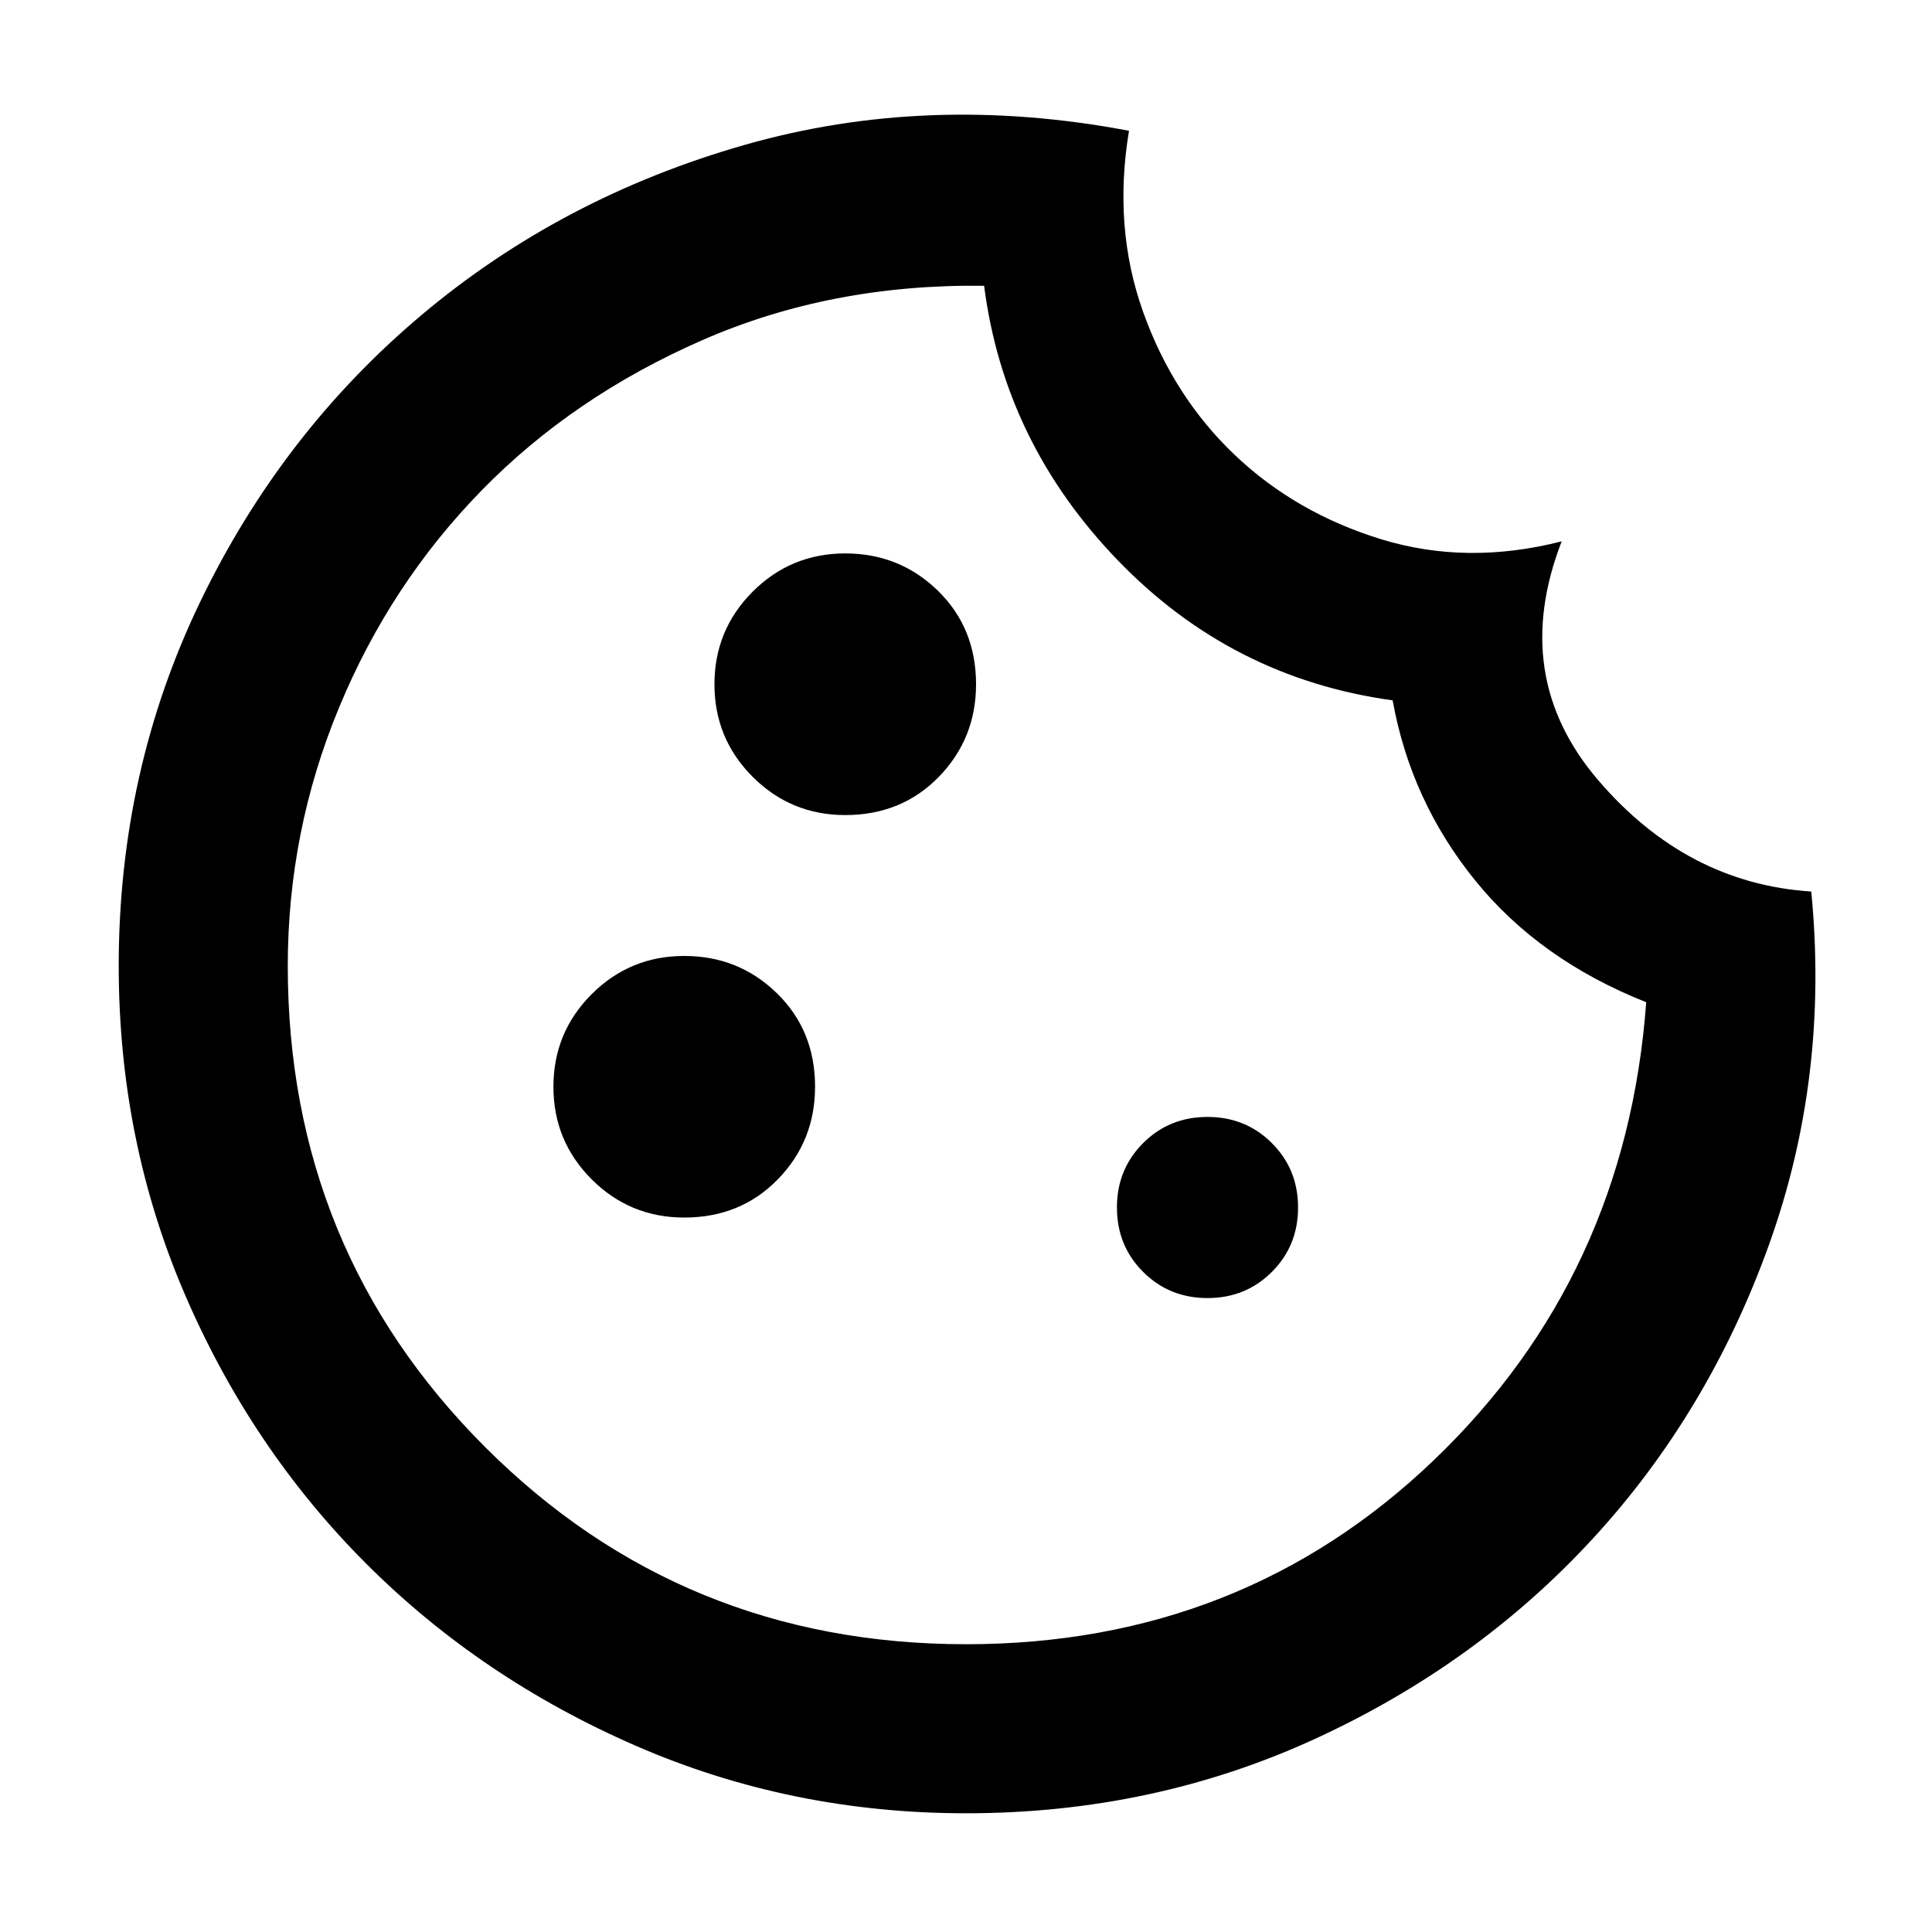<svg xmlns="http://www.w3.org/2000/svg" height="40" width="40"><path d="M17.5 16.875Q18.667 16.875 19.438 16.083Q20.208 15.292 20.208 14.167Q20.208 13 19.417 12.229Q18.625 11.458 17.5 11.458Q16.375 11.458 15.583 12.25Q14.792 13.042 14.792 14.167Q14.792 15.292 15.583 16.083Q16.375 16.875 17.5 16.875ZM14.167 25.208Q15.333 25.208 16.104 24.417Q16.875 23.625 16.875 22.5Q16.875 21.333 16.083 20.562Q15.292 19.792 14.167 19.792Q13.042 19.792 12.25 20.583Q11.458 21.375 11.458 22.5Q11.458 23.625 12.25 24.417Q13.042 25.208 14.167 25.208ZM25 26.875Q25.792 26.875 26.333 26.333Q26.875 25.792 26.875 25Q26.875 24.208 26.333 23.667Q25.792 23.125 25 23.125Q24.208 23.125 23.667 23.667Q23.125 24.208 23.125 25Q23.125 25.792 23.667 26.333Q24.208 26.875 25 26.875ZM20 37.542Q16.375 37.542 13.167 36.146Q9.958 34.75 7.583 32.375Q5.208 30 3.833 26.812Q2.458 23.625 2.458 20Q2.458 15.958 4.146 12.458Q5.833 8.958 8.729 6.521Q11.625 4.083 15.417 3Q19.208 1.917 23.375 2.708Q23.042 4.708 23.667 6.458Q24.292 8.208 25.562 9.417Q26.833 10.625 28.604 11.167Q30.375 11.708 32.333 11.208Q31.25 14 33.083 16.146Q34.917 18.292 37.5 18.458Q37.875 22.292 36.625 25.771Q35.375 29.25 32.979 31.854Q30.583 34.458 27.229 36Q23.875 37.542 20 37.542ZM20 34.042Q25.708 34.042 29.688 30.229Q33.667 26.417 34.083 20.75Q31.875 19.875 30.542 18.229Q29.208 16.583 28.833 14.5Q25.5 14.042 23.146 11.604Q20.792 9.167 20.375 5.917Q17.208 5.875 14.542 7.042Q11.875 8.208 9.979 10.146Q8.083 12.083 7.021 14.646Q5.958 17.208 5.958 20Q5.958 25.875 10.042 29.958Q14.125 34.042 20 34.042ZM20.042 19.875Q20.042 19.875 20.042 19.875Q20.042 19.875 20.042 19.875Q20.042 19.875 20.042 19.875Q20.042 19.875 20.042 19.875Q20.042 19.875 20.042 19.875Q20.042 19.875 20.042 19.875Q20.042 19.875 20.042 19.875Q20.042 19.875 20.042 19.875Q20.042 19.875 20.042 19.875Q20.042 19.875 20.042 19.875Q20.042 19.875 20.042 19.875Q20.042 19.875 20.042 19.875Z"/></svg>